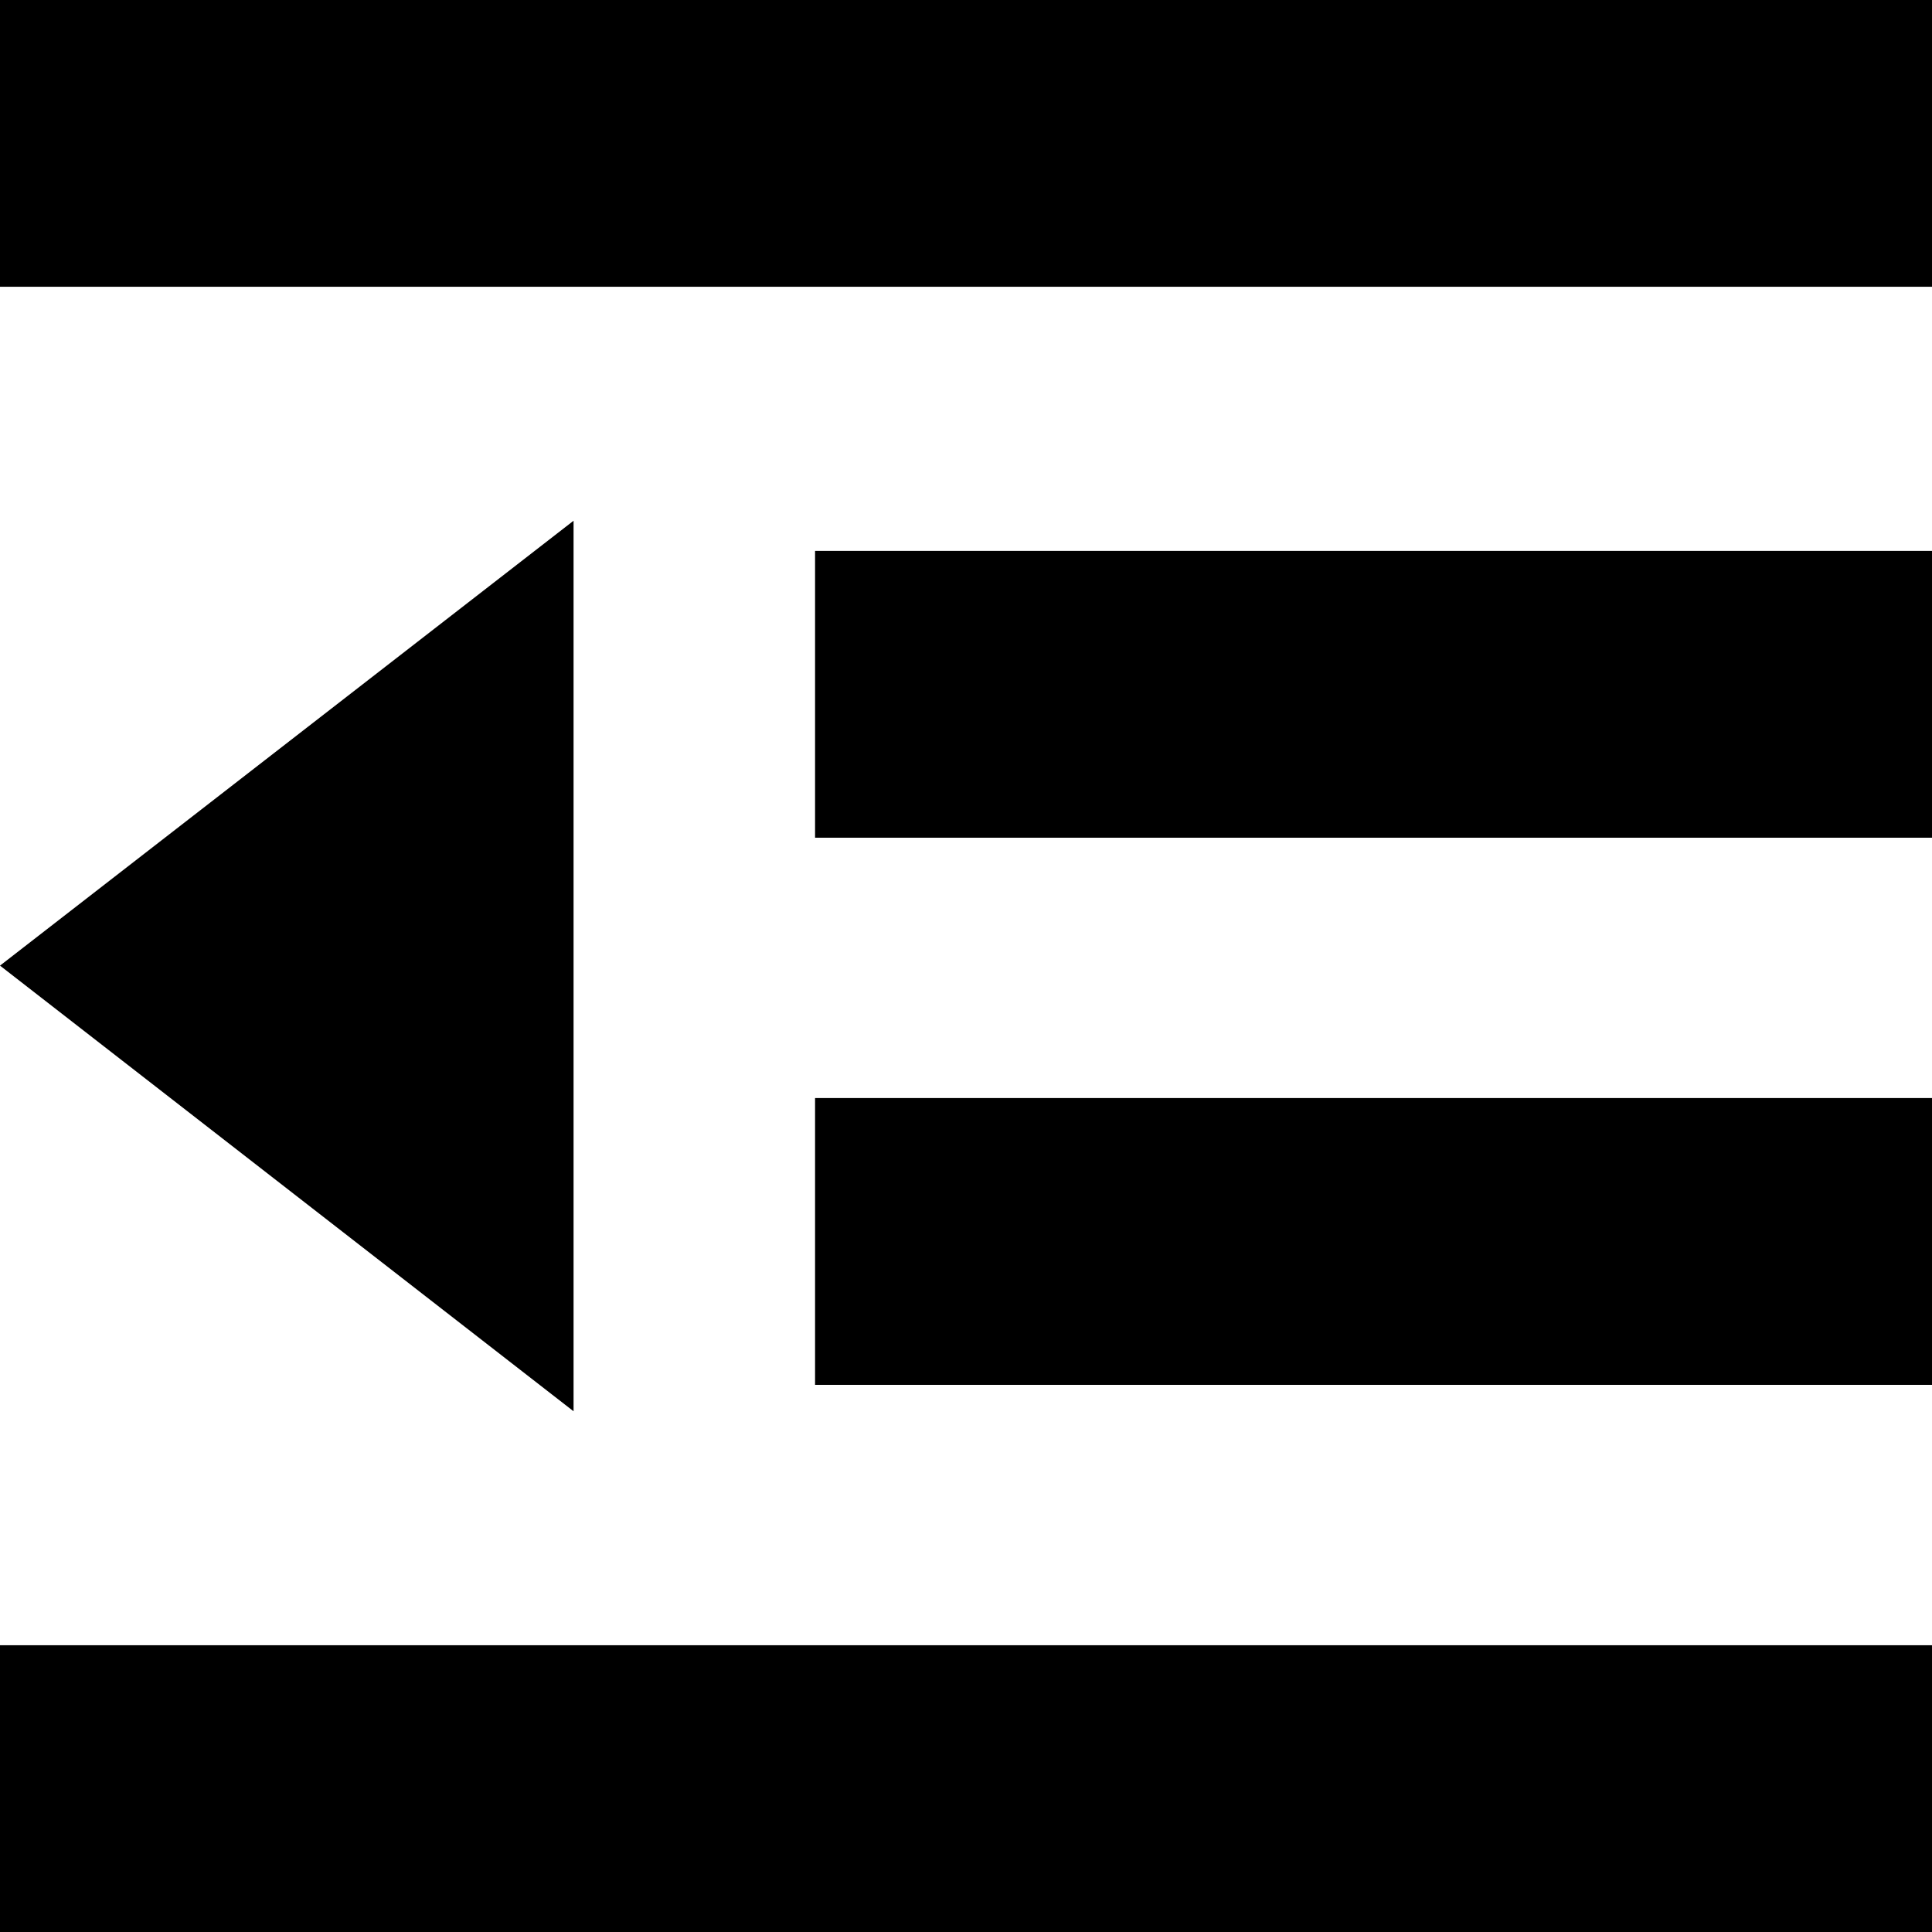<?xml version="1.0" encoding="utf-8"?>
<!-- Generator: Adobe Illustrator 21.1.0, SVG Export Plug-In . SVG Version: 6.00 Build 0)  -->
<svg version="1.1" id="Layer_5" xmlns="http://www.w3.org/2000/svg" xmlns:xlink="http://www.w3.org/1999/xlink" x="0px" y="0px"
	 viewBox="0 0 512 512" style="enable-background:new 0 0 512 512;" xml:space="preserve">
<g>
	<g>
		<path d="M152,138L0,255.9L152,374V138z M0,0v76h512V0H0z M0,512h512v-76H0V512z M216,222h296v-76H216V222z M216,367h296v-76H216
			V367z"/>
	</g>
</g>
</svg>
